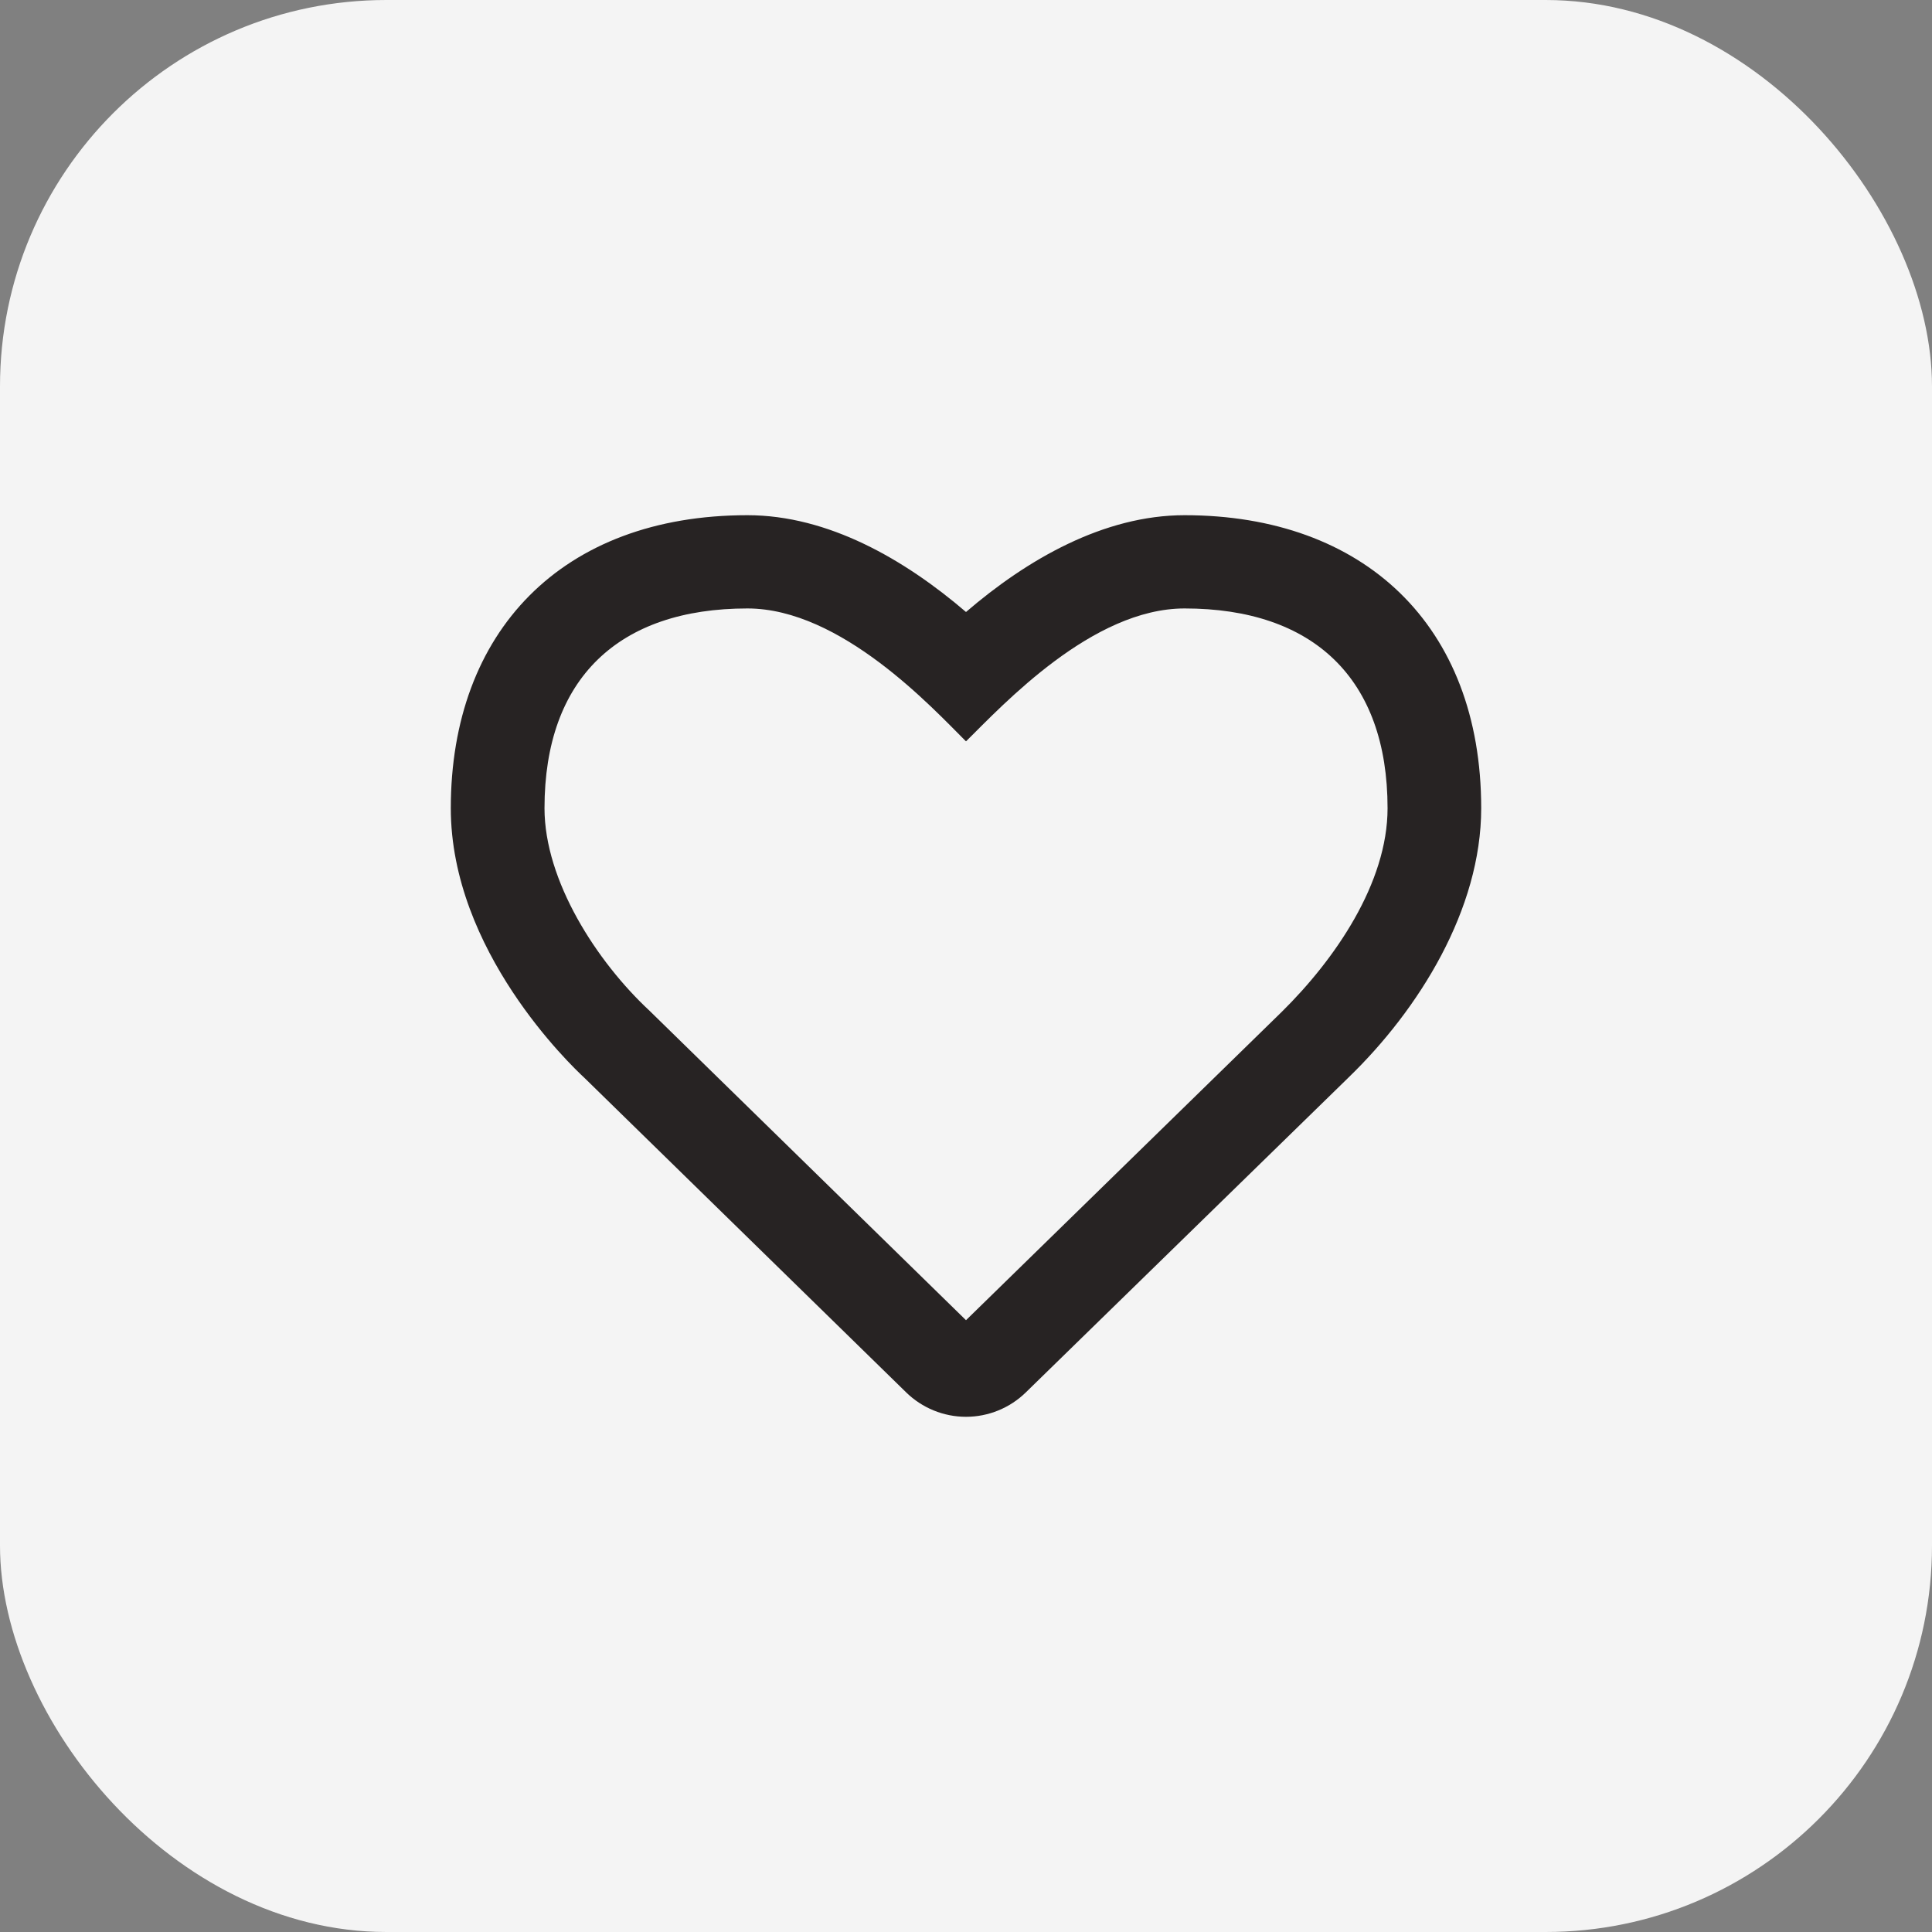 <svg width="30" height="30" viewBox="0 0 30 30" fill="none" xmlns="http://www.w3.org/2000/svg">
<rect x="0" y="0" width="30" height="30" fill="#808080" stroke="none"/>
<g clip-path="url(#clip0)">
<rect width="30" height="30" rx="6" fill="#F4F4F4"/>
<path d="M14.07 21.62L9.076 16.738C8.861 16.539 7 14.762 7 12.55C7 9.813 8.721 8 11.606 8C12.861 8 14.049 8.688 15 9.503C15.948 8.688 17.139 8 18.394 8C21.173 8 23 9.705 23 12.55C23 14.119 22.036 15.673 20.936 16.735L20.924 16.747L15.93 21.62C15.682 21.863 15.348 22 15 22C14.652 22 14.318 21.863 14.07 21.62ZM10.088 15.697L15 20.5L19.903 15.712C20.73 14.897 21.546 13.712 21.546 12.55C21.546 10.531 20.388 9.448 18.394 9.448C16.964 9.448 15.582 10.936 15 11.512C14.485 10.999 13.061 9.448 11.606 9.448C9.609 9.448 8.455 10.531 8.455 12.55C8.455 13.675 9.264 14.931 10.088 15.697Z" fill="#272323"/>
</g>
<defs>
<clipPath id="clip0">
<rect width="30" height="30" rx="6" fill="white"/>
</clipPath>
</defs>
</svg>
